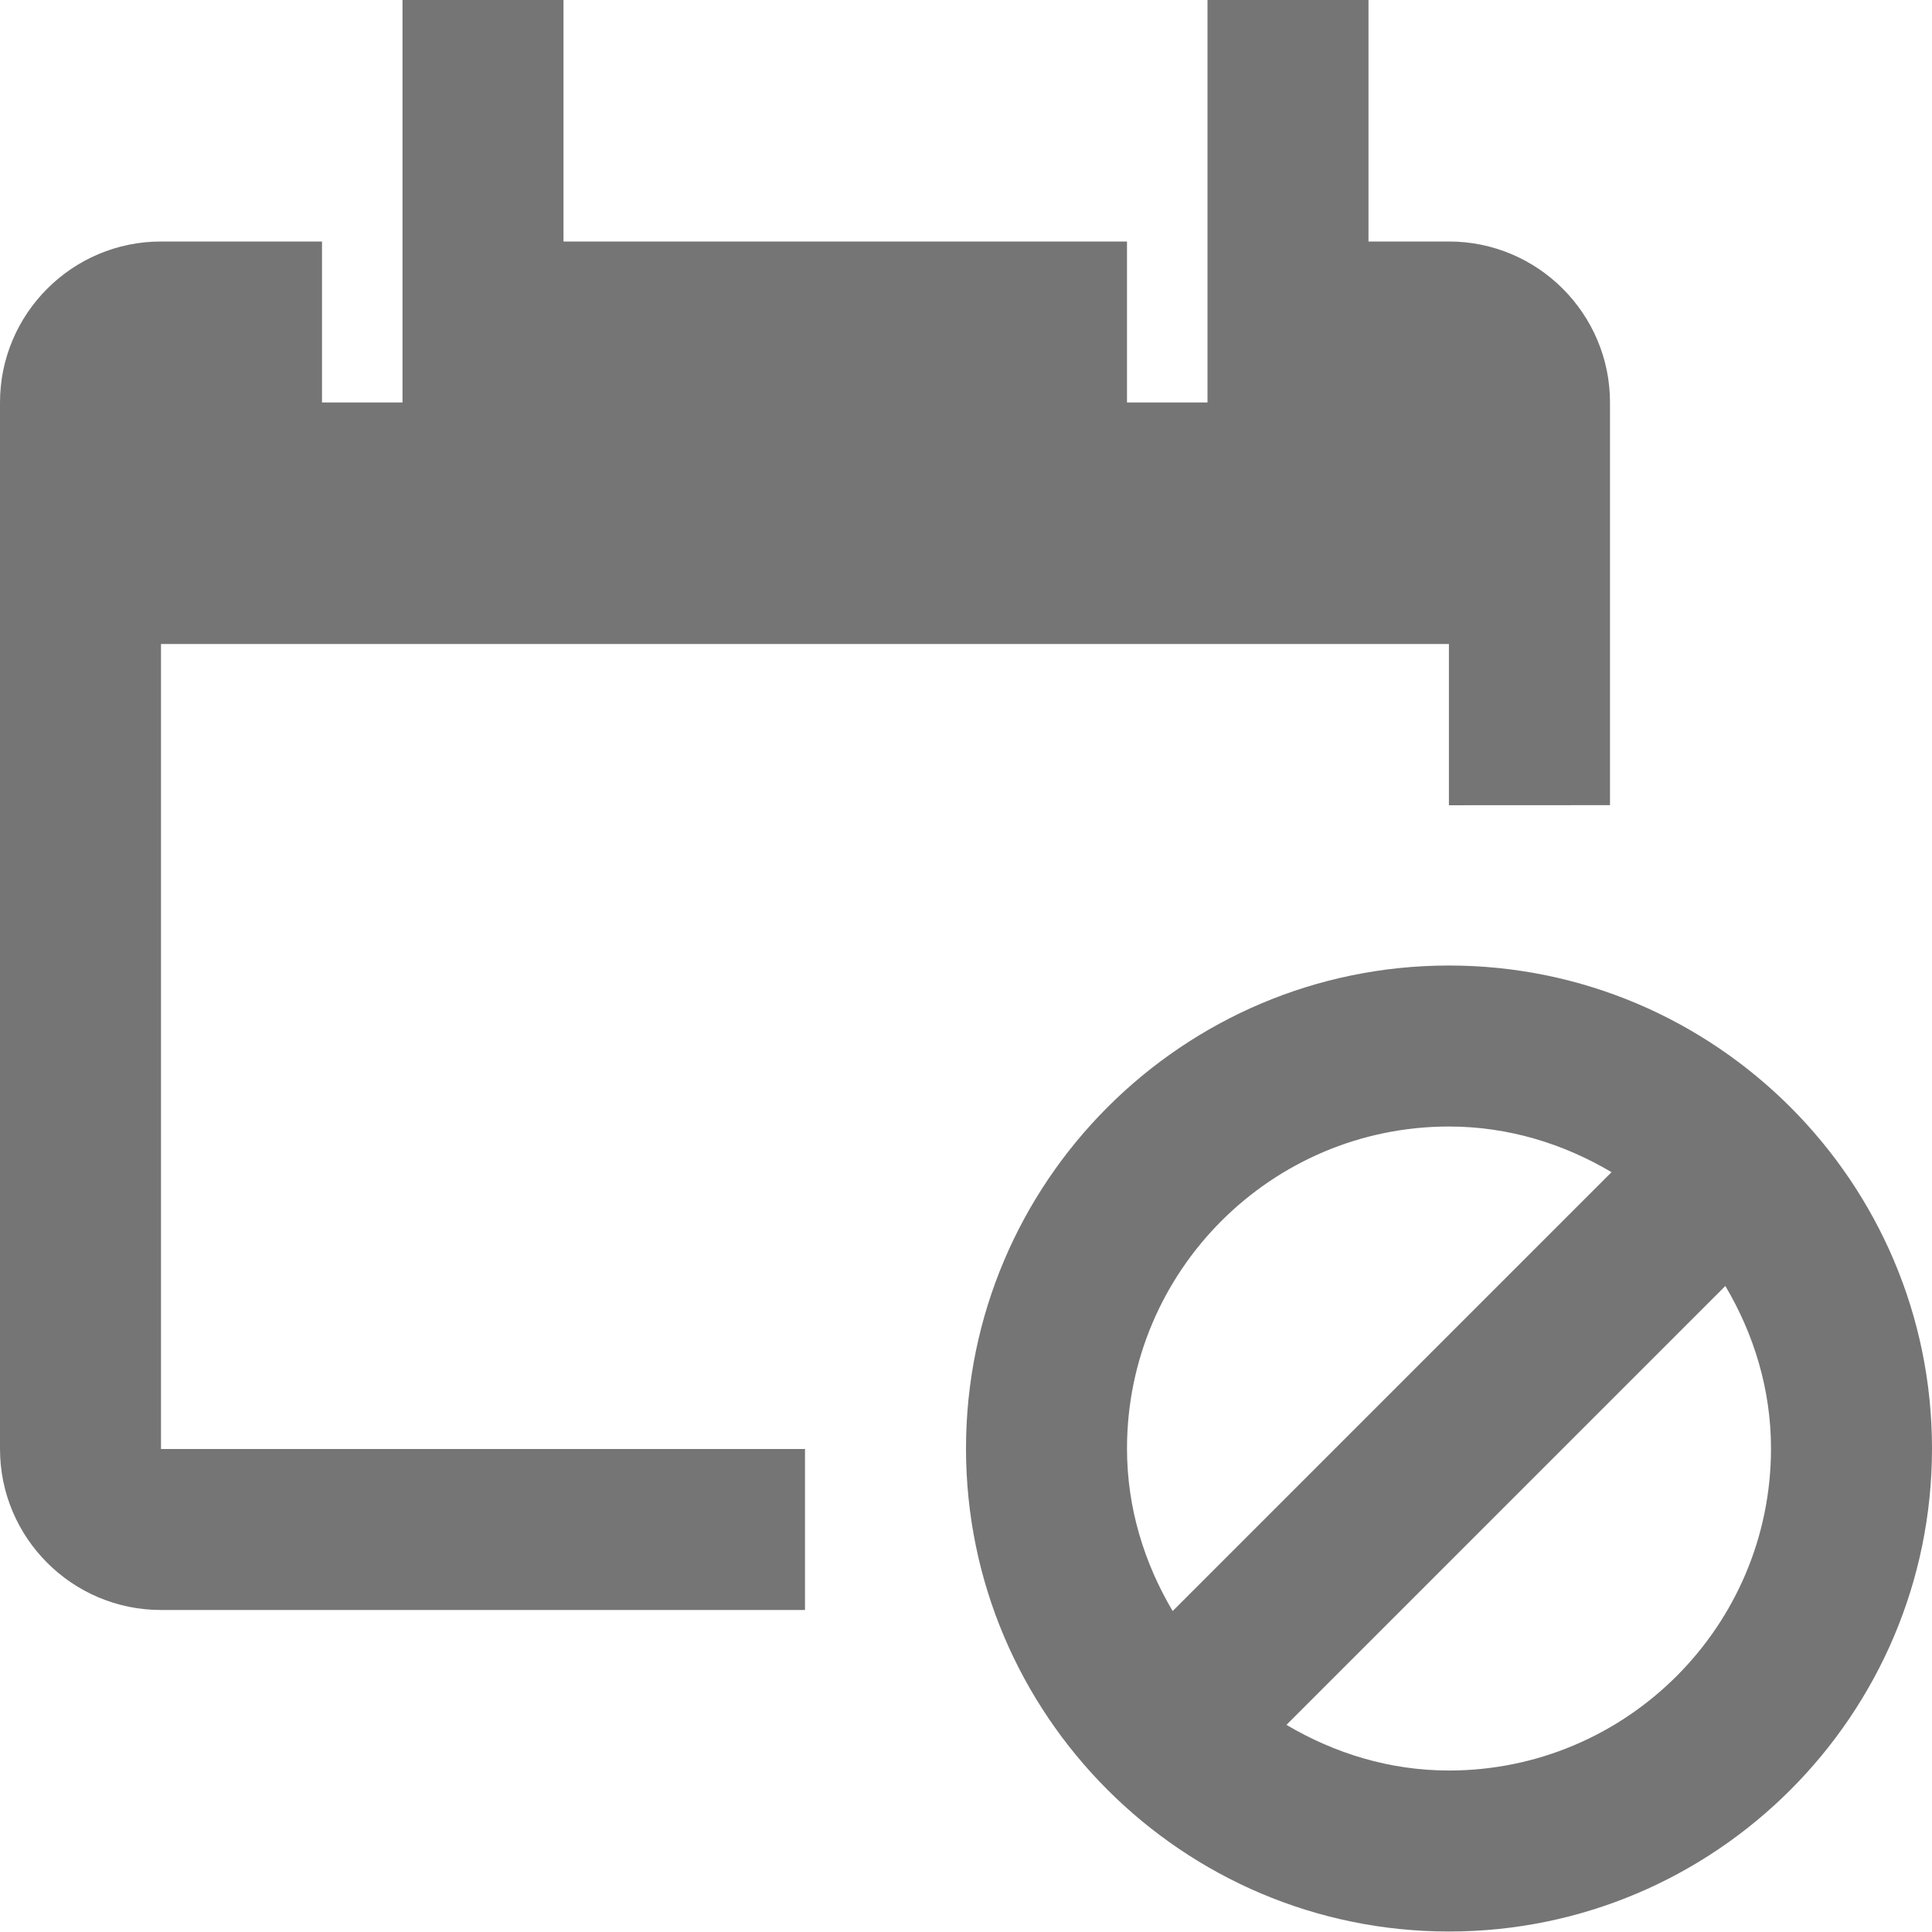 <?xml version="1.0" encoding="iso-8859-1"?>
<!-- Generator: Adobe Illustrator 16.0.0, SVG Export Plug-In . SVG Version: 6.00 Build 0)  -->
<!DOCTYPE svg PUBLIC "-//W3C//DTD SVG 1.1//EN" "http://www.w3.org/Graphics/SVG/1.1/DTD/svg11.dtd">
<svg version="1.1" xmlns="http://www.w3.org/2000/svg" xmlns:xlink="http://www.w3.org/1999/xlink" x="0px" y="0px" width="24px"
	 height="24px" viewBox="0 0 24 24" style="enable-background:new 0 0 24 24;" xml:space="preserve">
<g id="Frame_-_24px">
	<rect y="0" style="fill:none;" width="24" height="24"/>
</g>
<g id="Line_Icons">
	<g>
		<path style="fill:#757575;" d="M10,18H2V8h15.999l0,2.003L20,10.002V5c0-1.102-0.897-2-2-2h-1V0h-2v5h-1V3H7V0H5v5H4V3H2
			C0.897,3,0,3.898,0,5v13c0,1.103,0.897,2,2,2h8V18z"/>
		<path style="fill:#757575;" d="M18,11.994c-3.309,0-6,2.691-6,6s2.691,6,6,6s6-2.691,6-6S21.309,11.994,18,11.994z M18,13.994
			c0.74,0,1.424,0.215,2.019,0.567l-5.452,5.452C14.215,19.418,14,18.734,14,17.994C14,15.789,15.794,13.994,18,13.994z M18,21.994
			c-0.74,0-1.424-0.215-2.019-0.567l5.452-5.452C21.785,16.57,22,17.254,22,17.994C22,20.2,20.206,21.994,18,21.994z"/>
	</g>
</g>
</svg>
